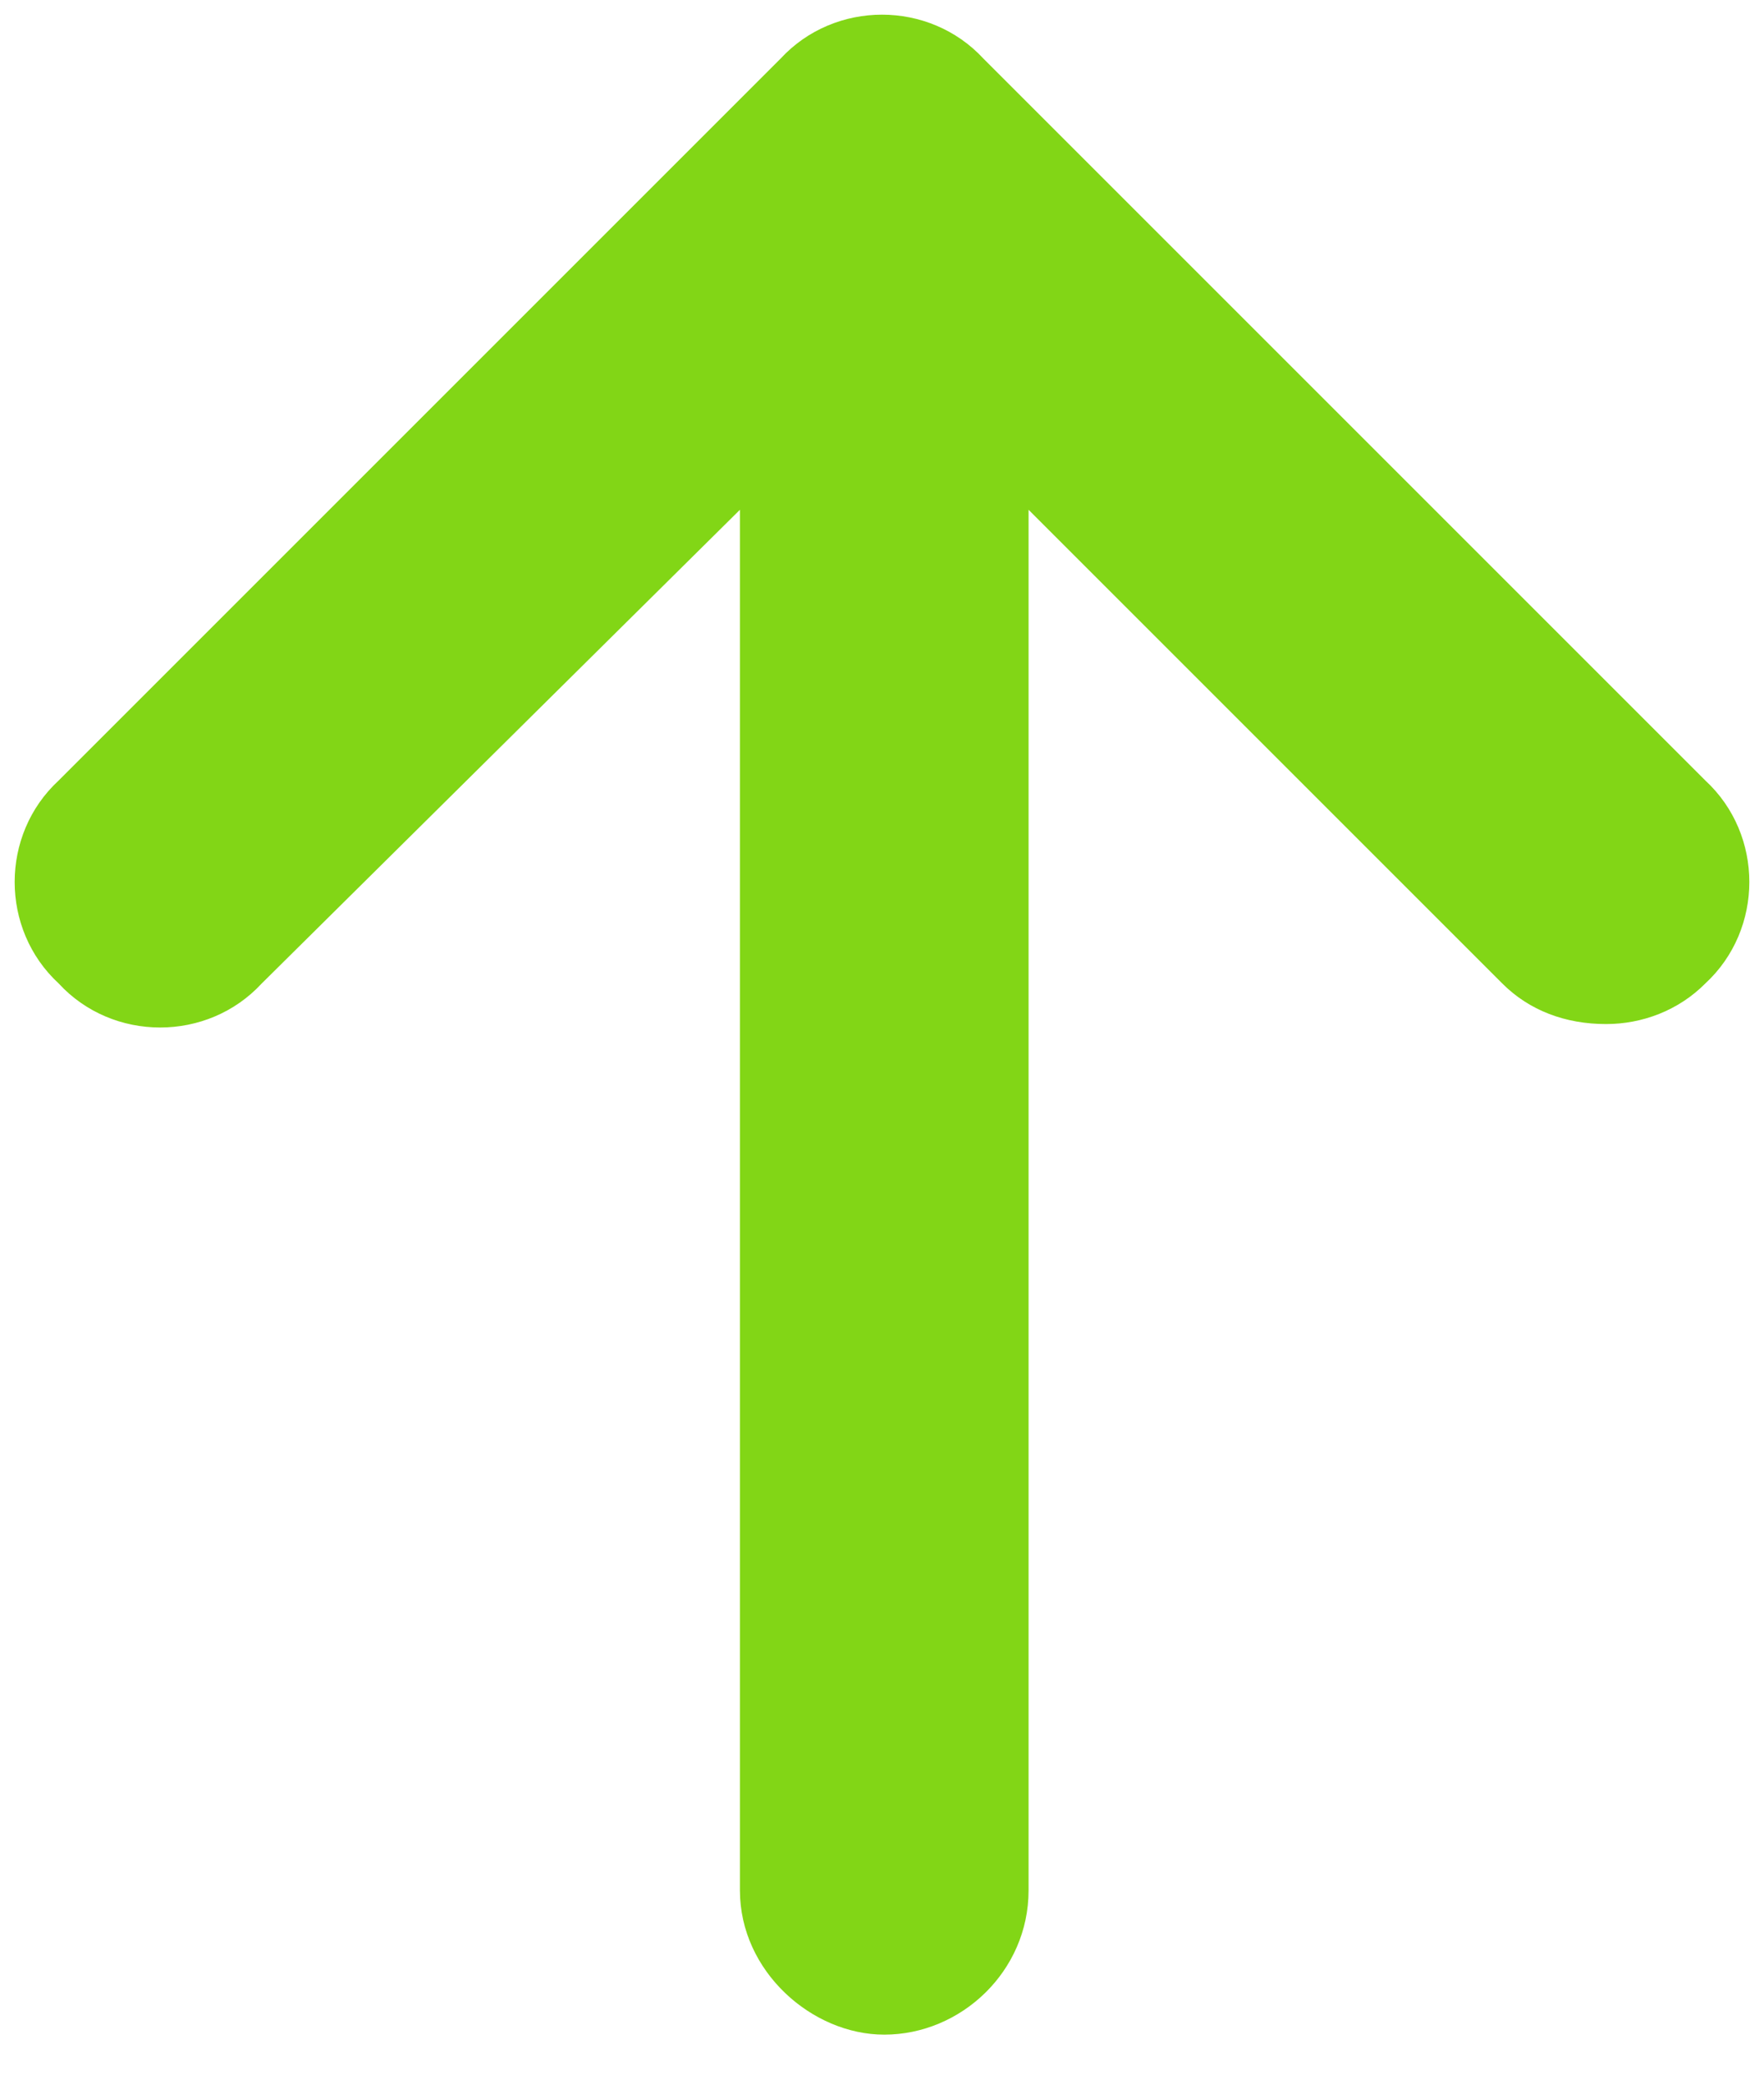 <svg width="11" height="13" viewBox="0 0 11 13" fill="none" xmlns="http://www.w3.org/2000/svg">
<path d="M10.634 6.133C10.466 6.302 10.24 6.386 10.015 6.386C9.762 6.386 9.537 6.302 9.368 6.133L6.414 3.179V11.788C6.414 12.294 5.992 12.688 5.514 12.688C5.064 12.688 4.614 12.294 4.614 11.788V3.179L1.632 6.133C1.294 6.499 0.703 6.499 0.366 6.133C0 5.795 0 5.205 0.366 4.867L4.867 0.366C5.205 0 5.795 0 6.133 0.366L10.634 4.867C11 5.205 11 5.795 10.634 6.133Z" fill="#82D616"/>
</svg>
